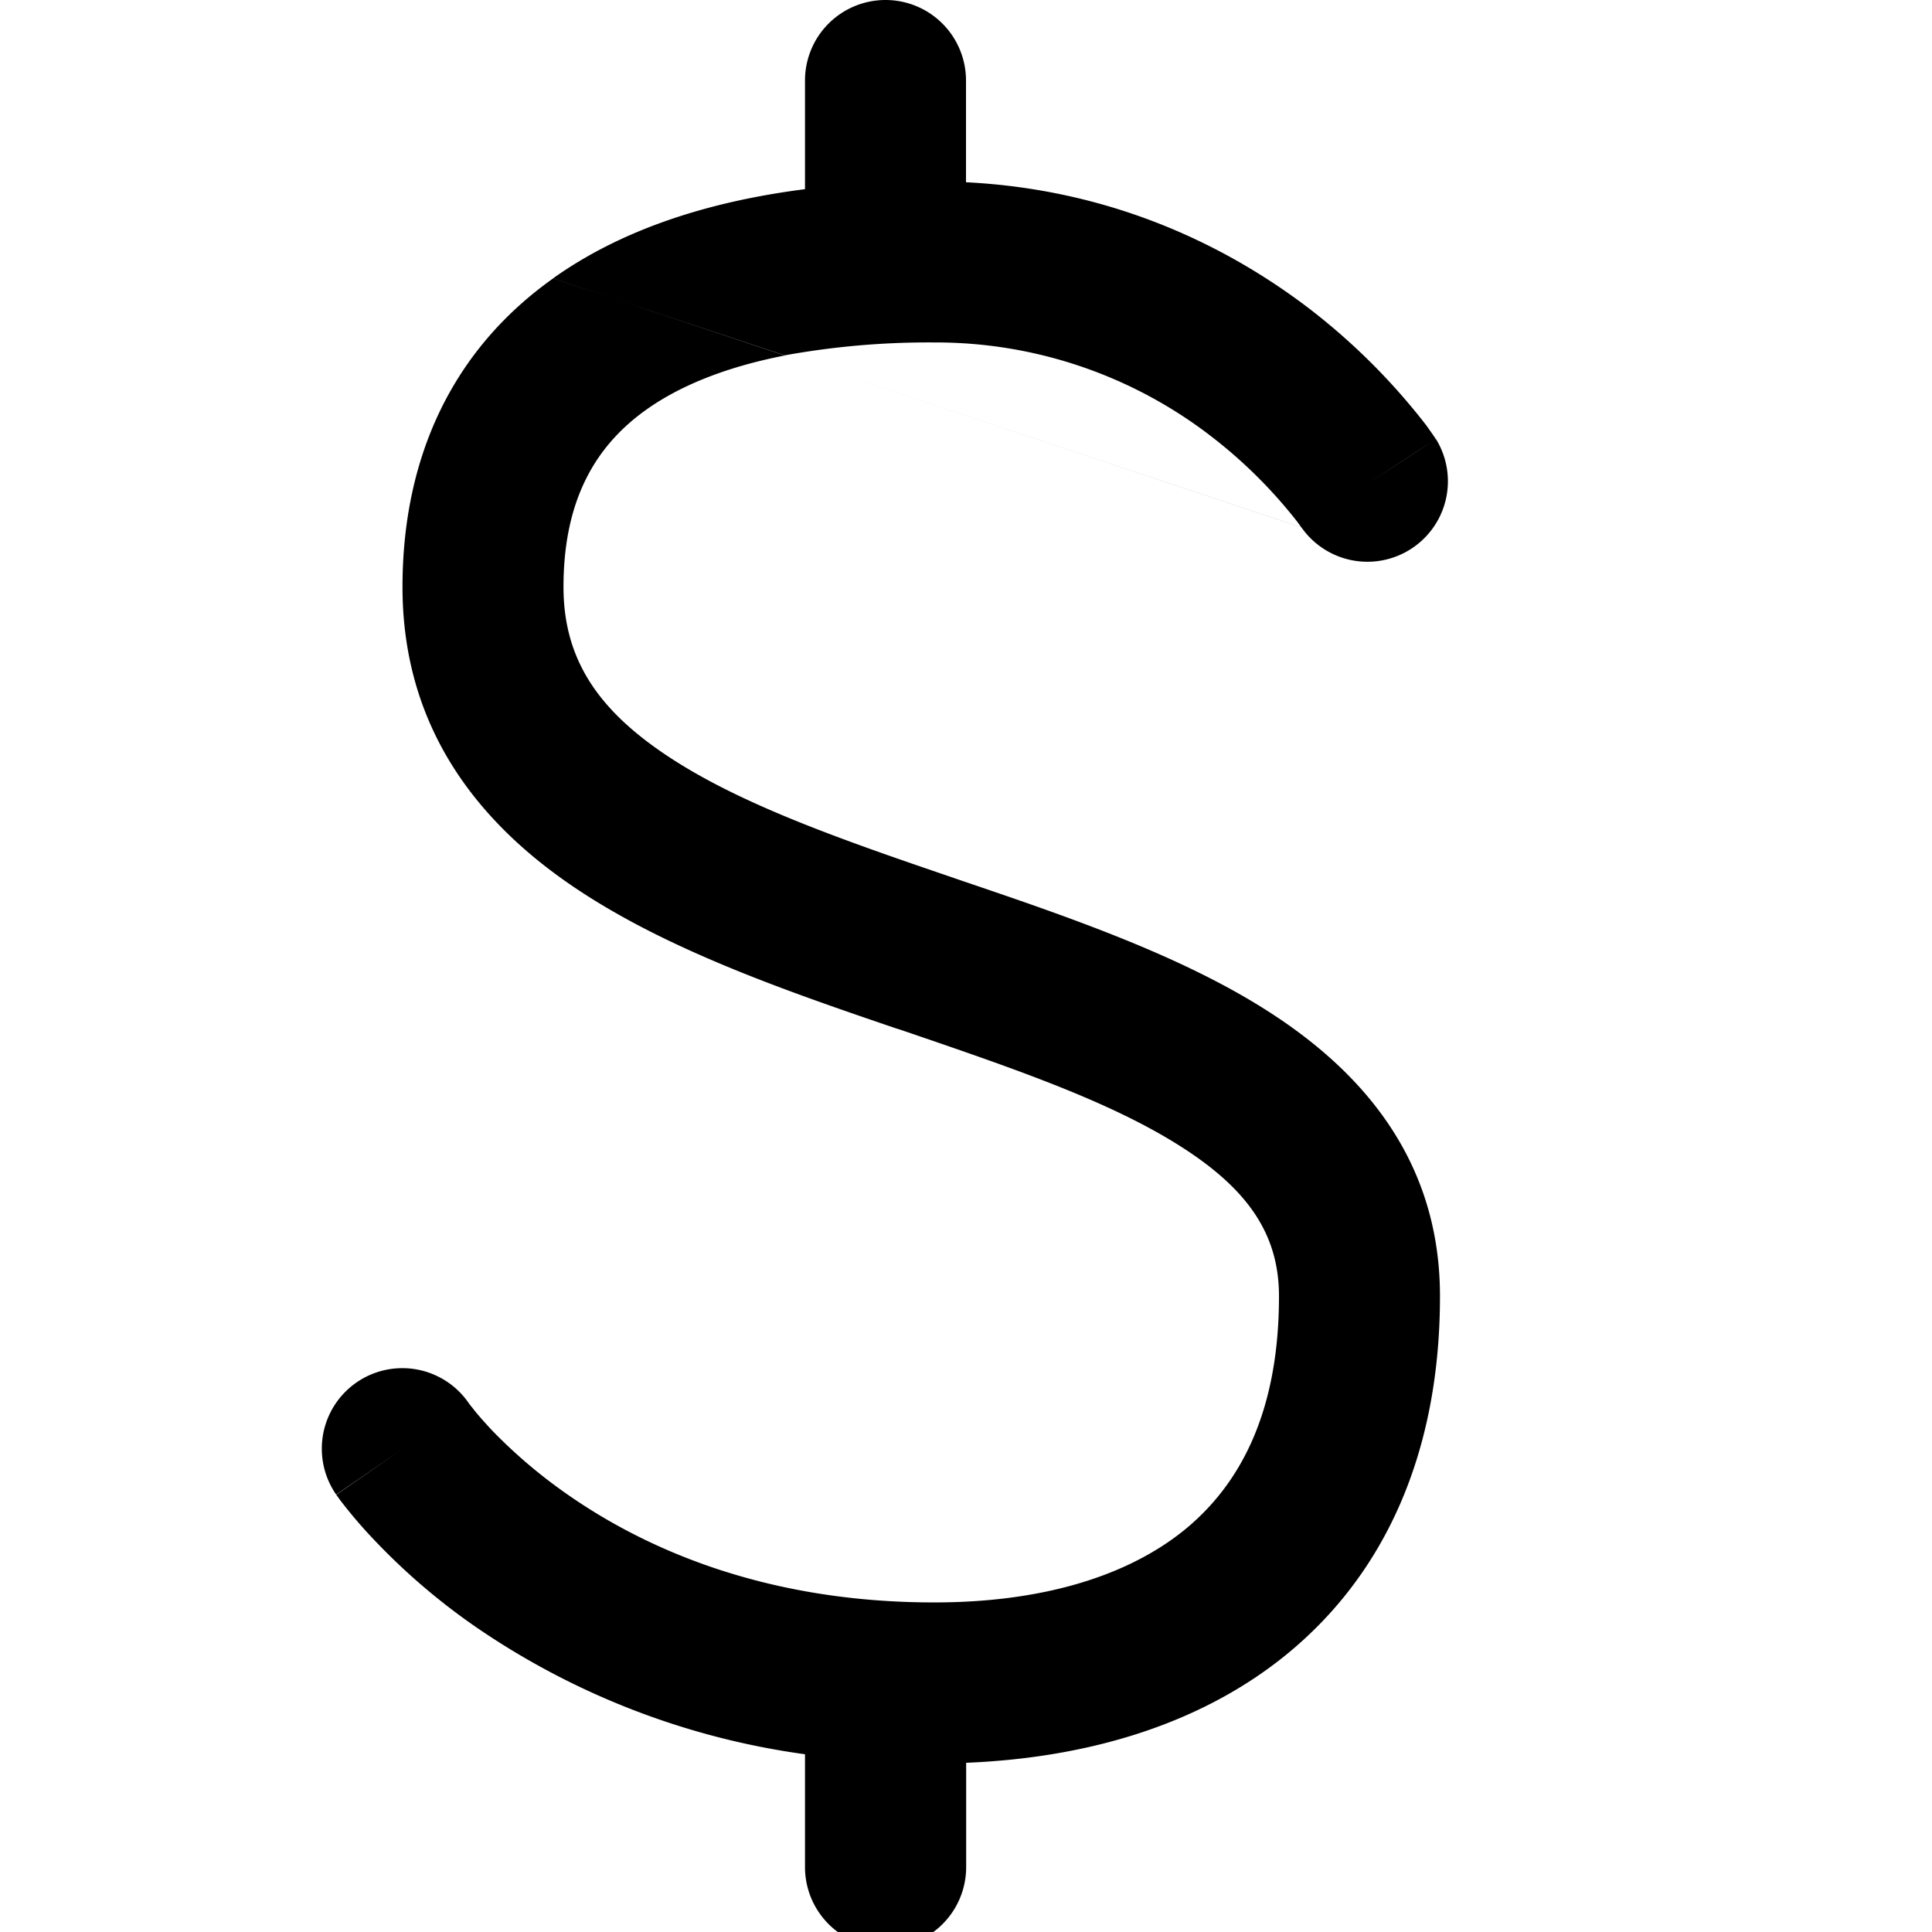 <svg xmlns="http://www.w3.org/2000/svg" width="12" height="12" viewBox="0 0 12 12"><g fill="none"><g clip-path="url(#svgID0)"><path fill="currentColor" fill-rule="evenodd" d="M5.5 0a.5.5 0 01.5.5v.632c.939.047 1.65.417 2.131.784a4 4 0 01.728.726L8.9 2.7l.012.018.004.006.002.002v.001S8.92 2.728 8.5 3l.419-.273a.5.5 0 01-.836.548L4.875 2.208l3.207 1.067-.003-.005-.022-.03a3 3 0 00-.533-.529 2.8 2.8 0 00-1.721-.584 5 5 0 00-.928.08l-1.44-.478c.42-.299.953-.476 1.565-.554V.5a.5.5 0 01.5-.5M5 10.896a4.75 4.75 0 01-1.992-.755 4 4 0 01-.678-.57 3 3 0 01-.22-.257l-.014-.02-.005-.006-.001-.003h-.001v-.001L2.5 9l-.412.283a.5.5 0 01.822-.57l.004.006.024.03q.035.046.116.133c.11.114.279.272.514.43.466.315 1.196.641 2.235.641.664 0 1.197-.16 1.556-.452.342-.28.585-.727.585-1.45 0-.384-.192-.666-.618-.935-.442-.28-1.045-.485-1.733-.72l-.032-.01c-.666-.227-1.414-.484-1.99-.872C2.97 5.11 2.5 4.521 2.5 3.646c0-.81.313-1.475.936-1.917l1.439.479c-.37.072-.653.189-.86.336-.328.233-.515.577-.515 1.102 0 .443.21.756.63 1.039.445.3 1.058.517 1.753.754l.093.032c.636.216 1.34.455 1.884.8.595.376 1.084.93 1.084 1.78 0 .973-.342 1.726-.953 2.225-.546.445-1.254.643-1.99.673v.648a.5.5 0 01-1.001 0z" clip-rule="evenodd"/></g><defs><clipPath id="svgID0"><path fill="#fff" d="M0 0h12v12H0z"/></clipPath></defs></g></svg>
